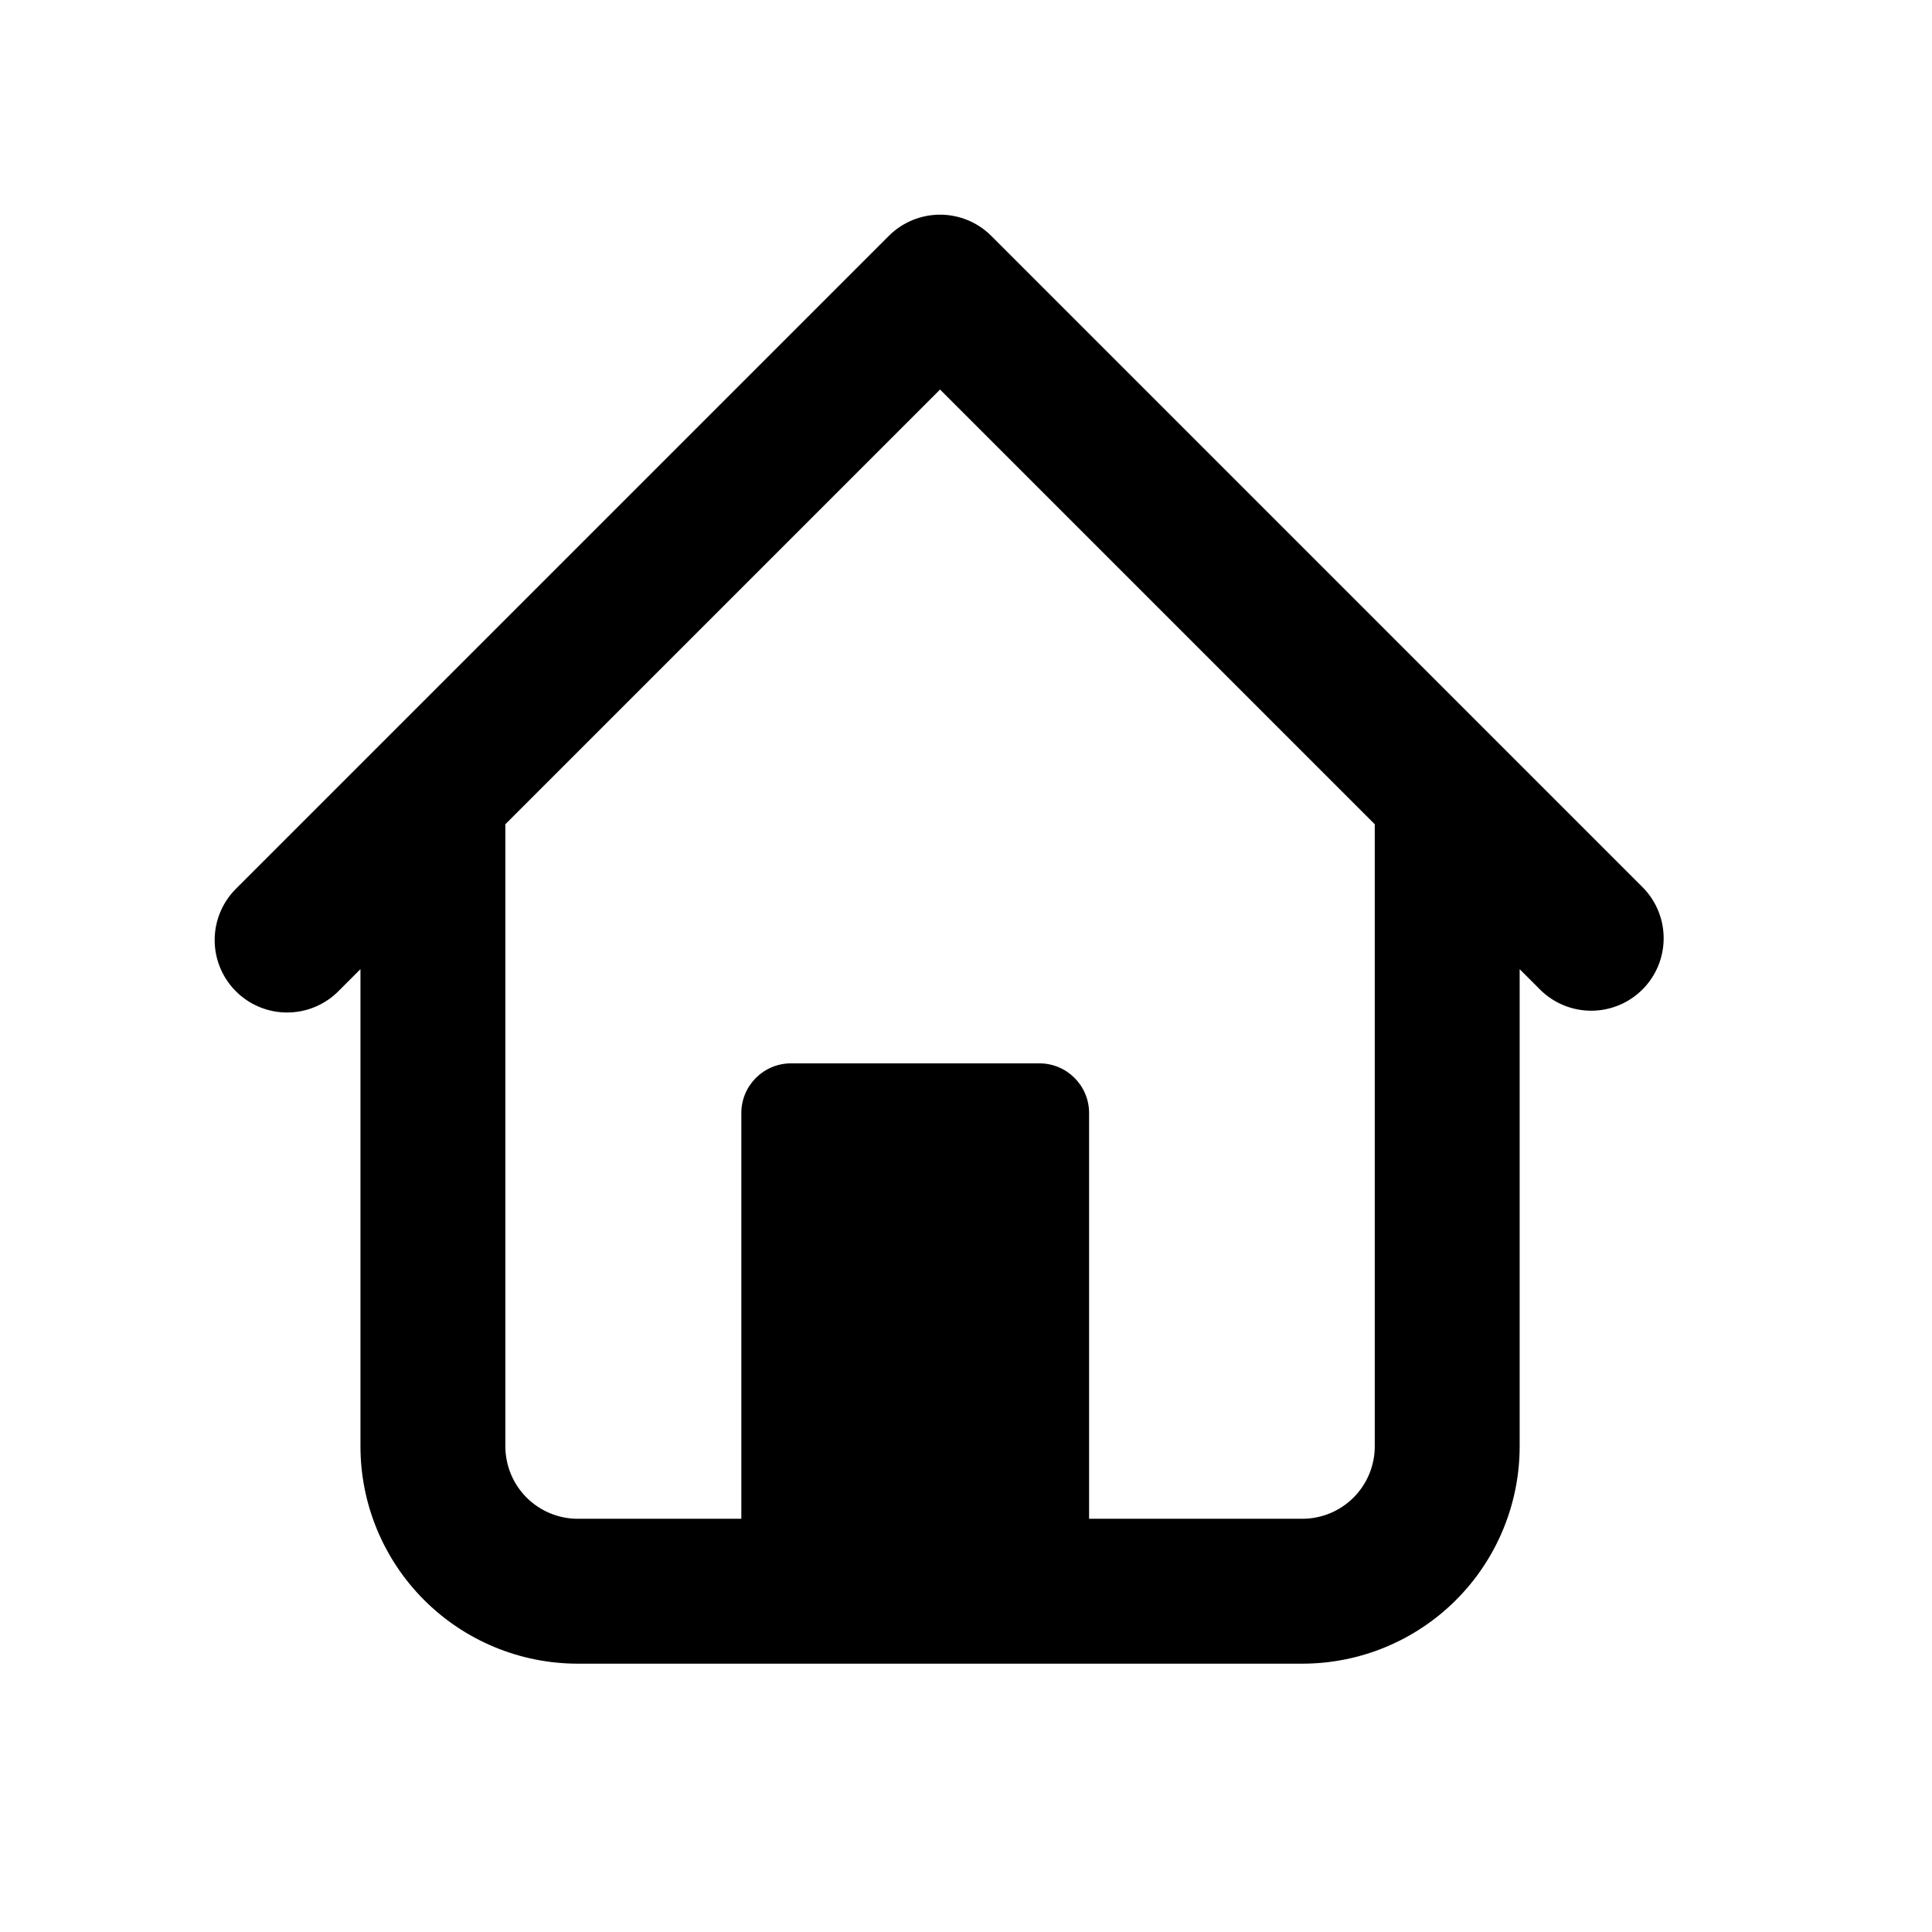 <svg width="122" height="122" viewBox="0 0 122 122" fill="none" xmlns="http://www.w3.org/2000/svg">
<path d="M95.962 50.155C95.962 48.942 95.48 47.778 94.622 46.92C93.764 46.062 92.6 45.58 91.387 45.58C90.173 45.58 89.01 46.062 88.152 46.92C87.294 47.778 86.812 48.942 86.812 50.155H95.962ZM31.912 50.155C31.912 48.942 31.43 47.778 30.572 46.92C29.714 46.062 28.55 45.58 27.337 45.58C26.123 45.58 24.96 46.062 24.102 46.92C23.244 47.778 22.762 48.942 22.762 50.155H31.912ZM97.302 62.54C98.165 63.373 99.321 63.834 100.52 63.824C101.72 63.813 102.867 63.332 103.716 62.484C104.564 61.636 105.045 60.488 105.055 59.289C105.066 58.089 104.605 56.934 103.771 56.071L97.302 62.54ZM59.362 18.13L62.596 14.895C61.738 14.037 60.575 13.556 59.362 13.556C58.149 13.556 56.985 14.037 56.127 14.895L59.362 18.13ZM14.952 56.071C14.515 56.493 14.167 56.998 13.927 57.556C13.687 58.114 13.561 58.714 13.556 59.322C13.55 59.929 13.666 60.532 13.896 61.094C14.126 61.656 14.466 62.167 14.896 62.596C15.325 63.026 15.836 63.366 16.398 63.596C16.96 63.826 17.563 63.942 18.17 63.936C18.778 63.931 19.378 63.805 19.936 63.565C20.494 63.325 20.999 62.977 21.421 62.54L14.952 56.071ZM36.487 105.056H82.237V95.906H36.487V105.056ZM95.962 91.331V50.155H86.812V91.331H95.962ZM31.912 91.331V50.155H22.762V91.331H31.912ZM103.771 56.071L62.596 14.895L56.127 21.364L97.302 62.54L103.771 56.071ZM56.127 14.895L14.952 56.071L21.421 62.54L62.596 21.364L56.127 14.895ZM82.237 105.056C85.877 105.056 89.368 103.61 91.942 101.036C94.516 98.462 95.962 94.971 95.962 91.331H86.812C86.812 92.544 86.33 93.708 85.472 94.566C84.614 95.424 83.45 95.906 82.237 95.906V105.056ZM36.487 95.906C35.273 95.906 34.11 95.424 33.252 94.566C32.394 93.708 31.912 92.544 31.912 91.331H22.762C22.762 94.971 24.208 98.462 26.782 101.036C29.356 103.61 32.847 105.056 36.487 105.056V95.906Z" fill="black"/>
<path d="M46.813 70.285C46.813 68.553 48.218 67.148 49.95 67.148H65.636C67.369 67.148 68.773 68.553 68.773 70.285V98.52H46.813V70.285Z" fill="black"/>
</svg>
